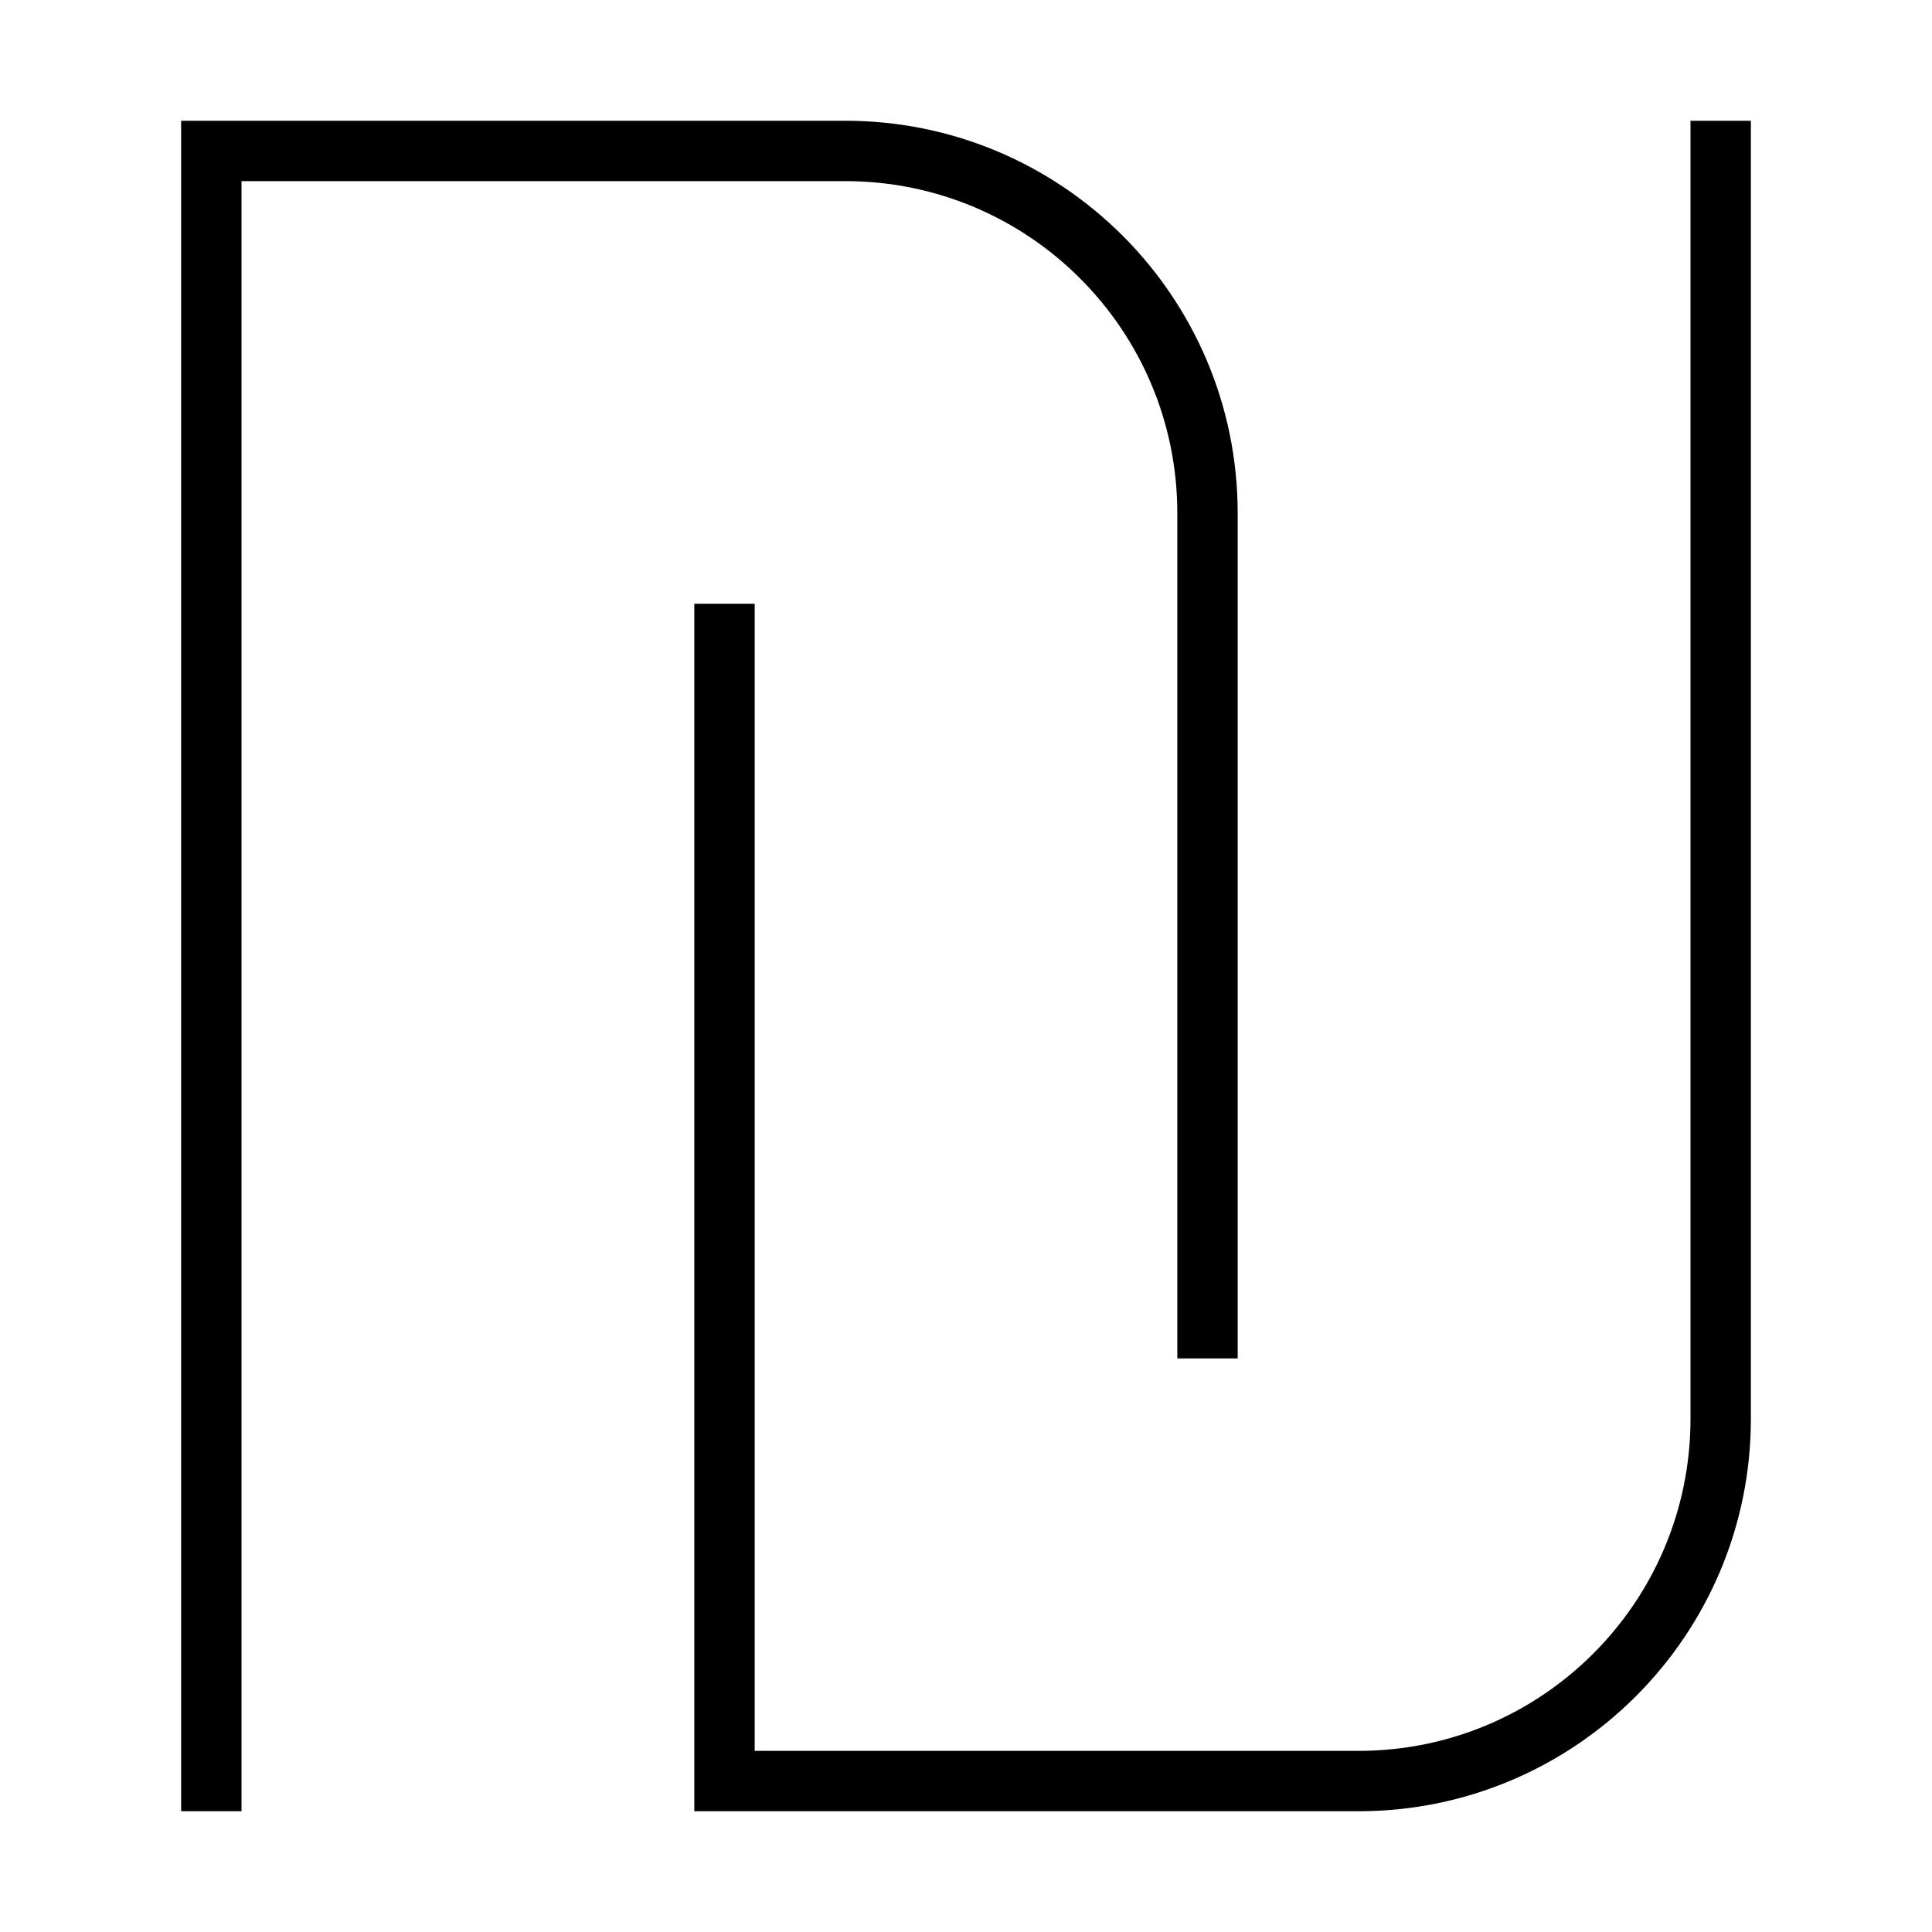 <svg xmlns="http://www.w3.org/2000/svg" width="24" height="24" viewBox="0 0 448 512"><path d="M24 32l-8 0 0 8 0 432 0 8 16 0 0-8L32 48l160 0c48.6 0 88 39.4 88 88l0 216 0 8 16 0 0-8 0-216c0-57.4-46.6-104-104-104L24 32zM328 480c57.4 0 104-46.6 104-104l0-336 0-8-16 0 0 8 0 336c0 48.6-39.4 88-88 88l-160 0 0-296 0-8-16 0 0 8 0 304 0 8 8 0 168 0z"/></svg>
